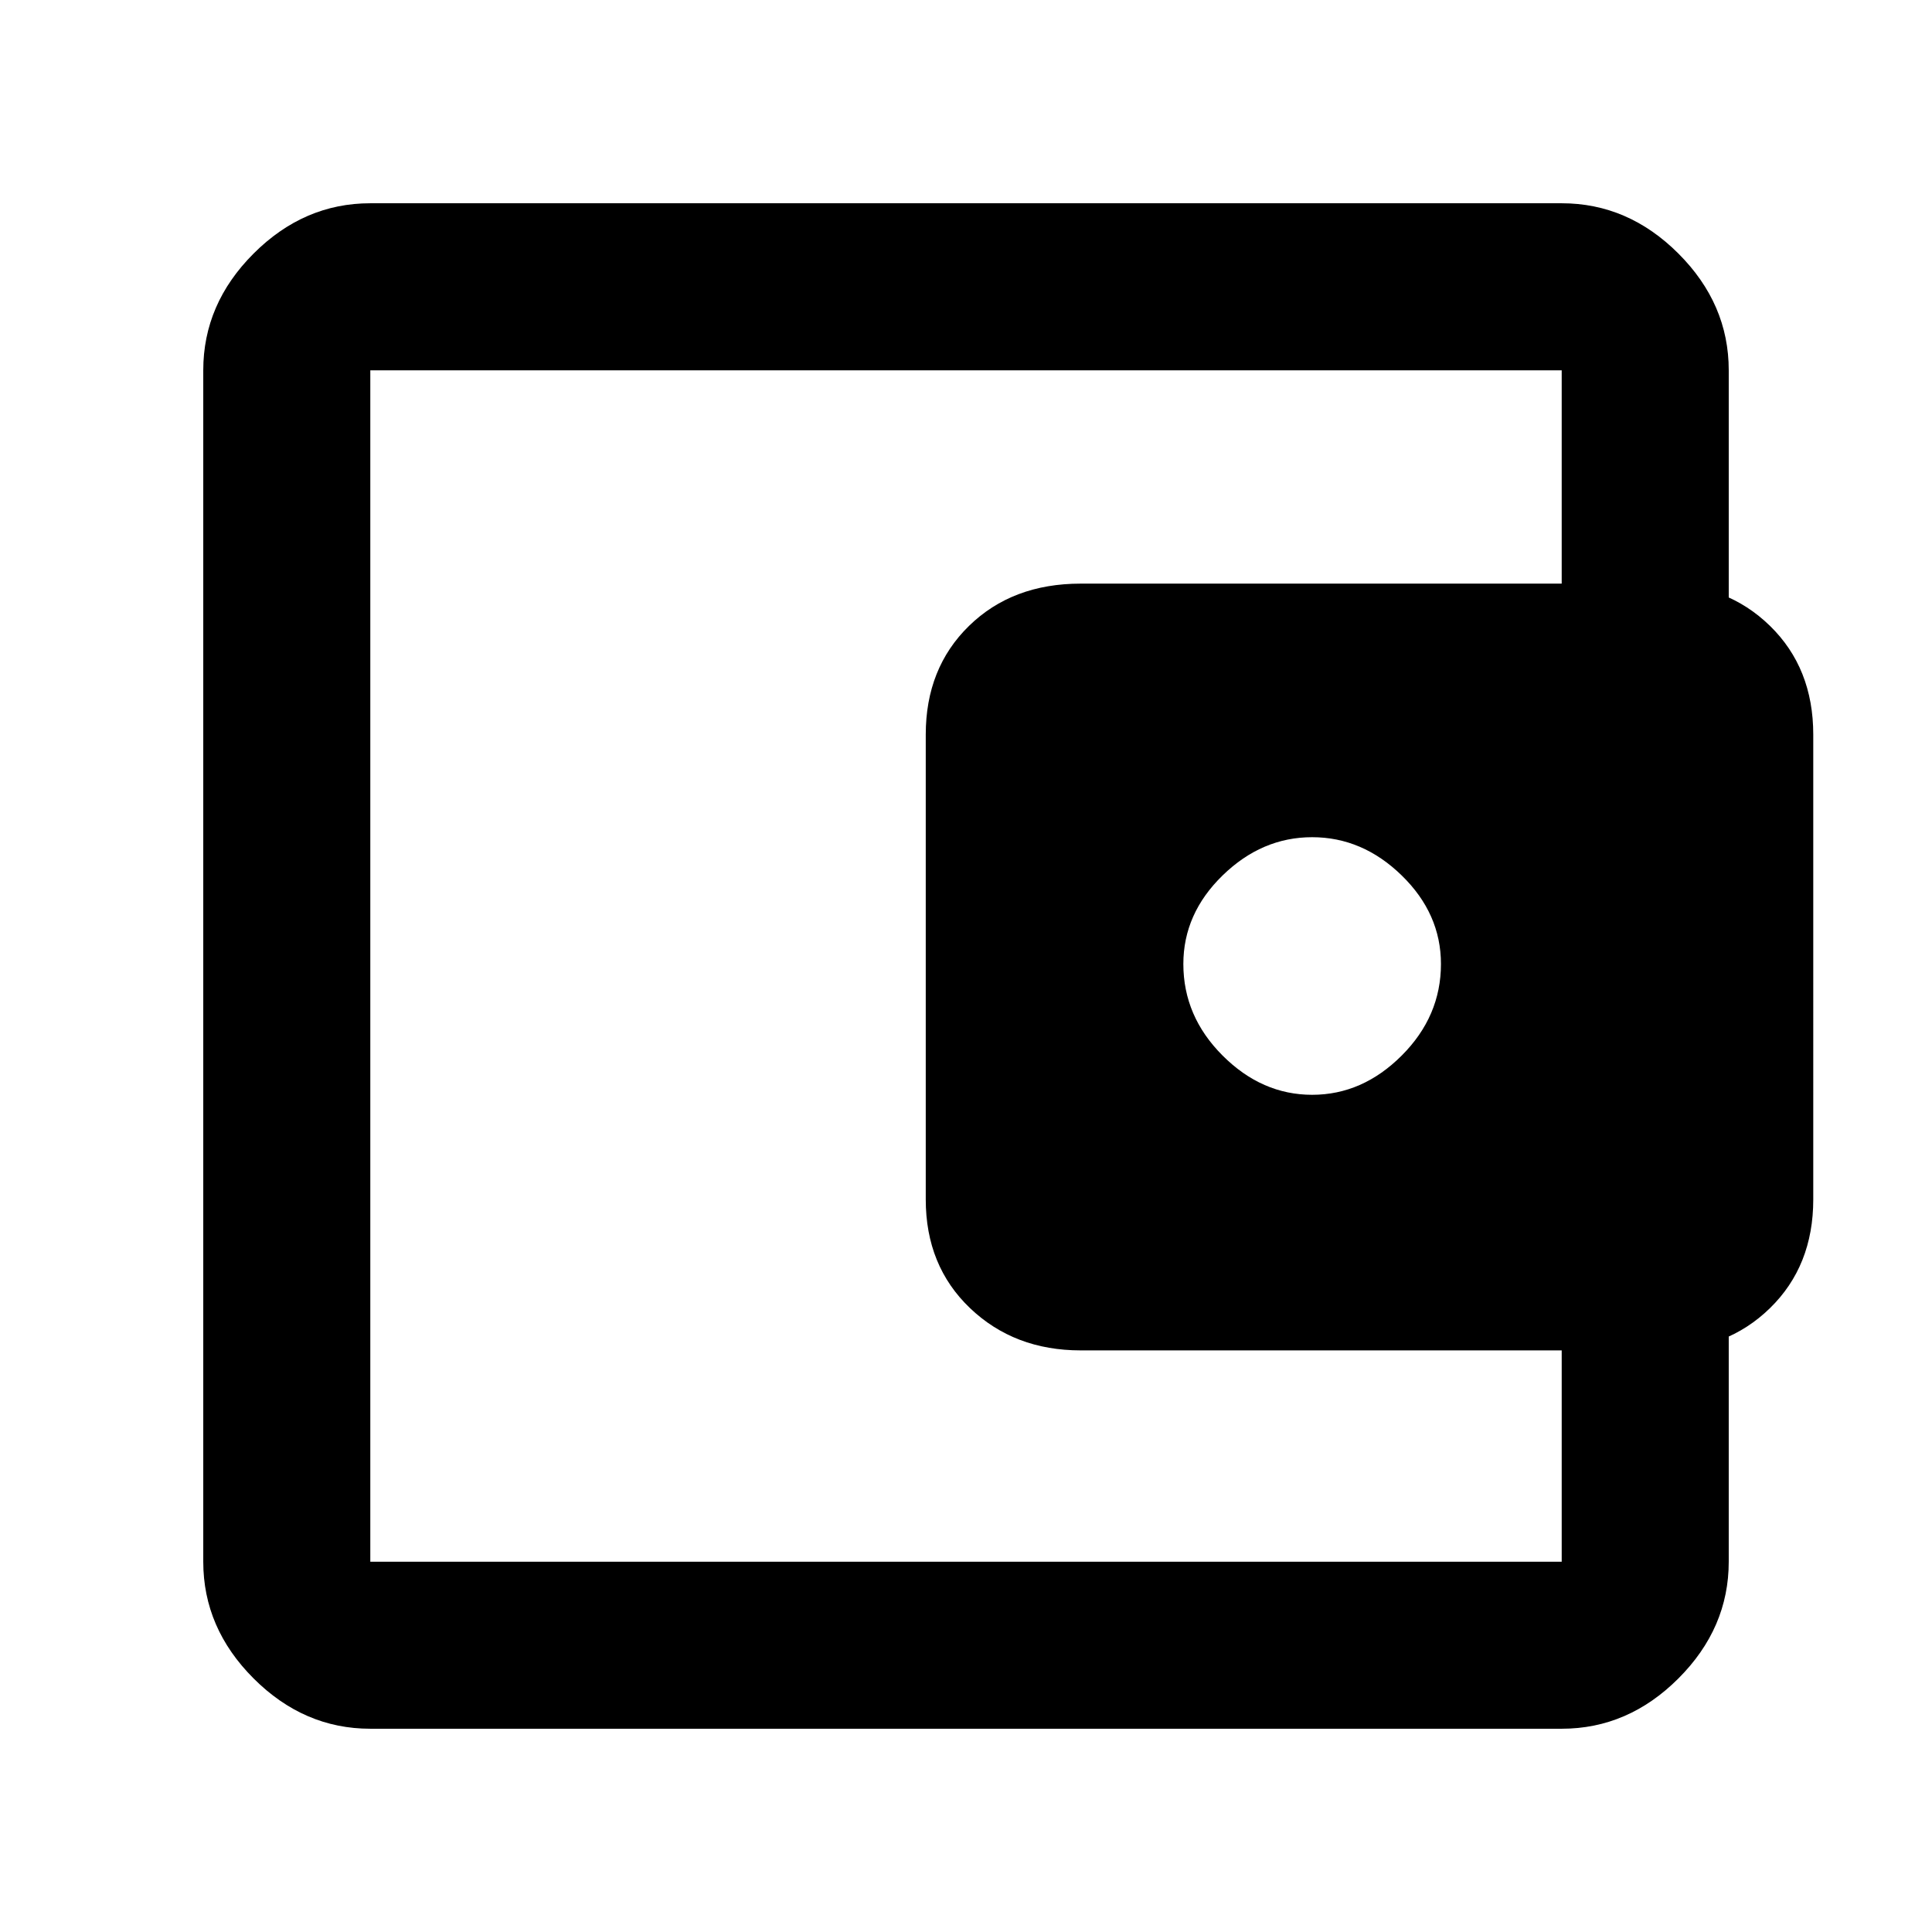 <svg xmlns="http://www.w3.org/2000/svg" height="48" width="48"><path d="M32.6 27.2q1.25 0 2.225-.975.975-.975.975-2.275 0-1.25-.975-2.2-.975-.95-2.225-.95t-2.225.95q-.975.95-.975 2.2 0 1.3.975 2.275.975.975 2.225.975ZM9.2 36.15v2.65V9.2v26.95Zm0 6.8q-1.65 0-2.9-1.25t-1.25-2.9V9.2q0-1.65 1.25-2.9t2.9-1.25h29.6q1.65 0 2.9 1.25t1.25 2.9v6.3H38.8V9.2H9.2v29.6h29.6v-6.25h4.15v6.25q0 1.65-1.25 2.9t-2.9 1.25Zm17.65-9.4q-1.65 0-2.75-1.05T23 29.8V18.25q0-1.65 1.075-2.7 1.075-1.05 2.775-1.05h14.4q1.65 0 2.725 1.05 1.075 1.05 1.075 2.7V29.8q0 1.65-1.075 2.7-1.075 1.05-2.725 1.05Z"/></svg>